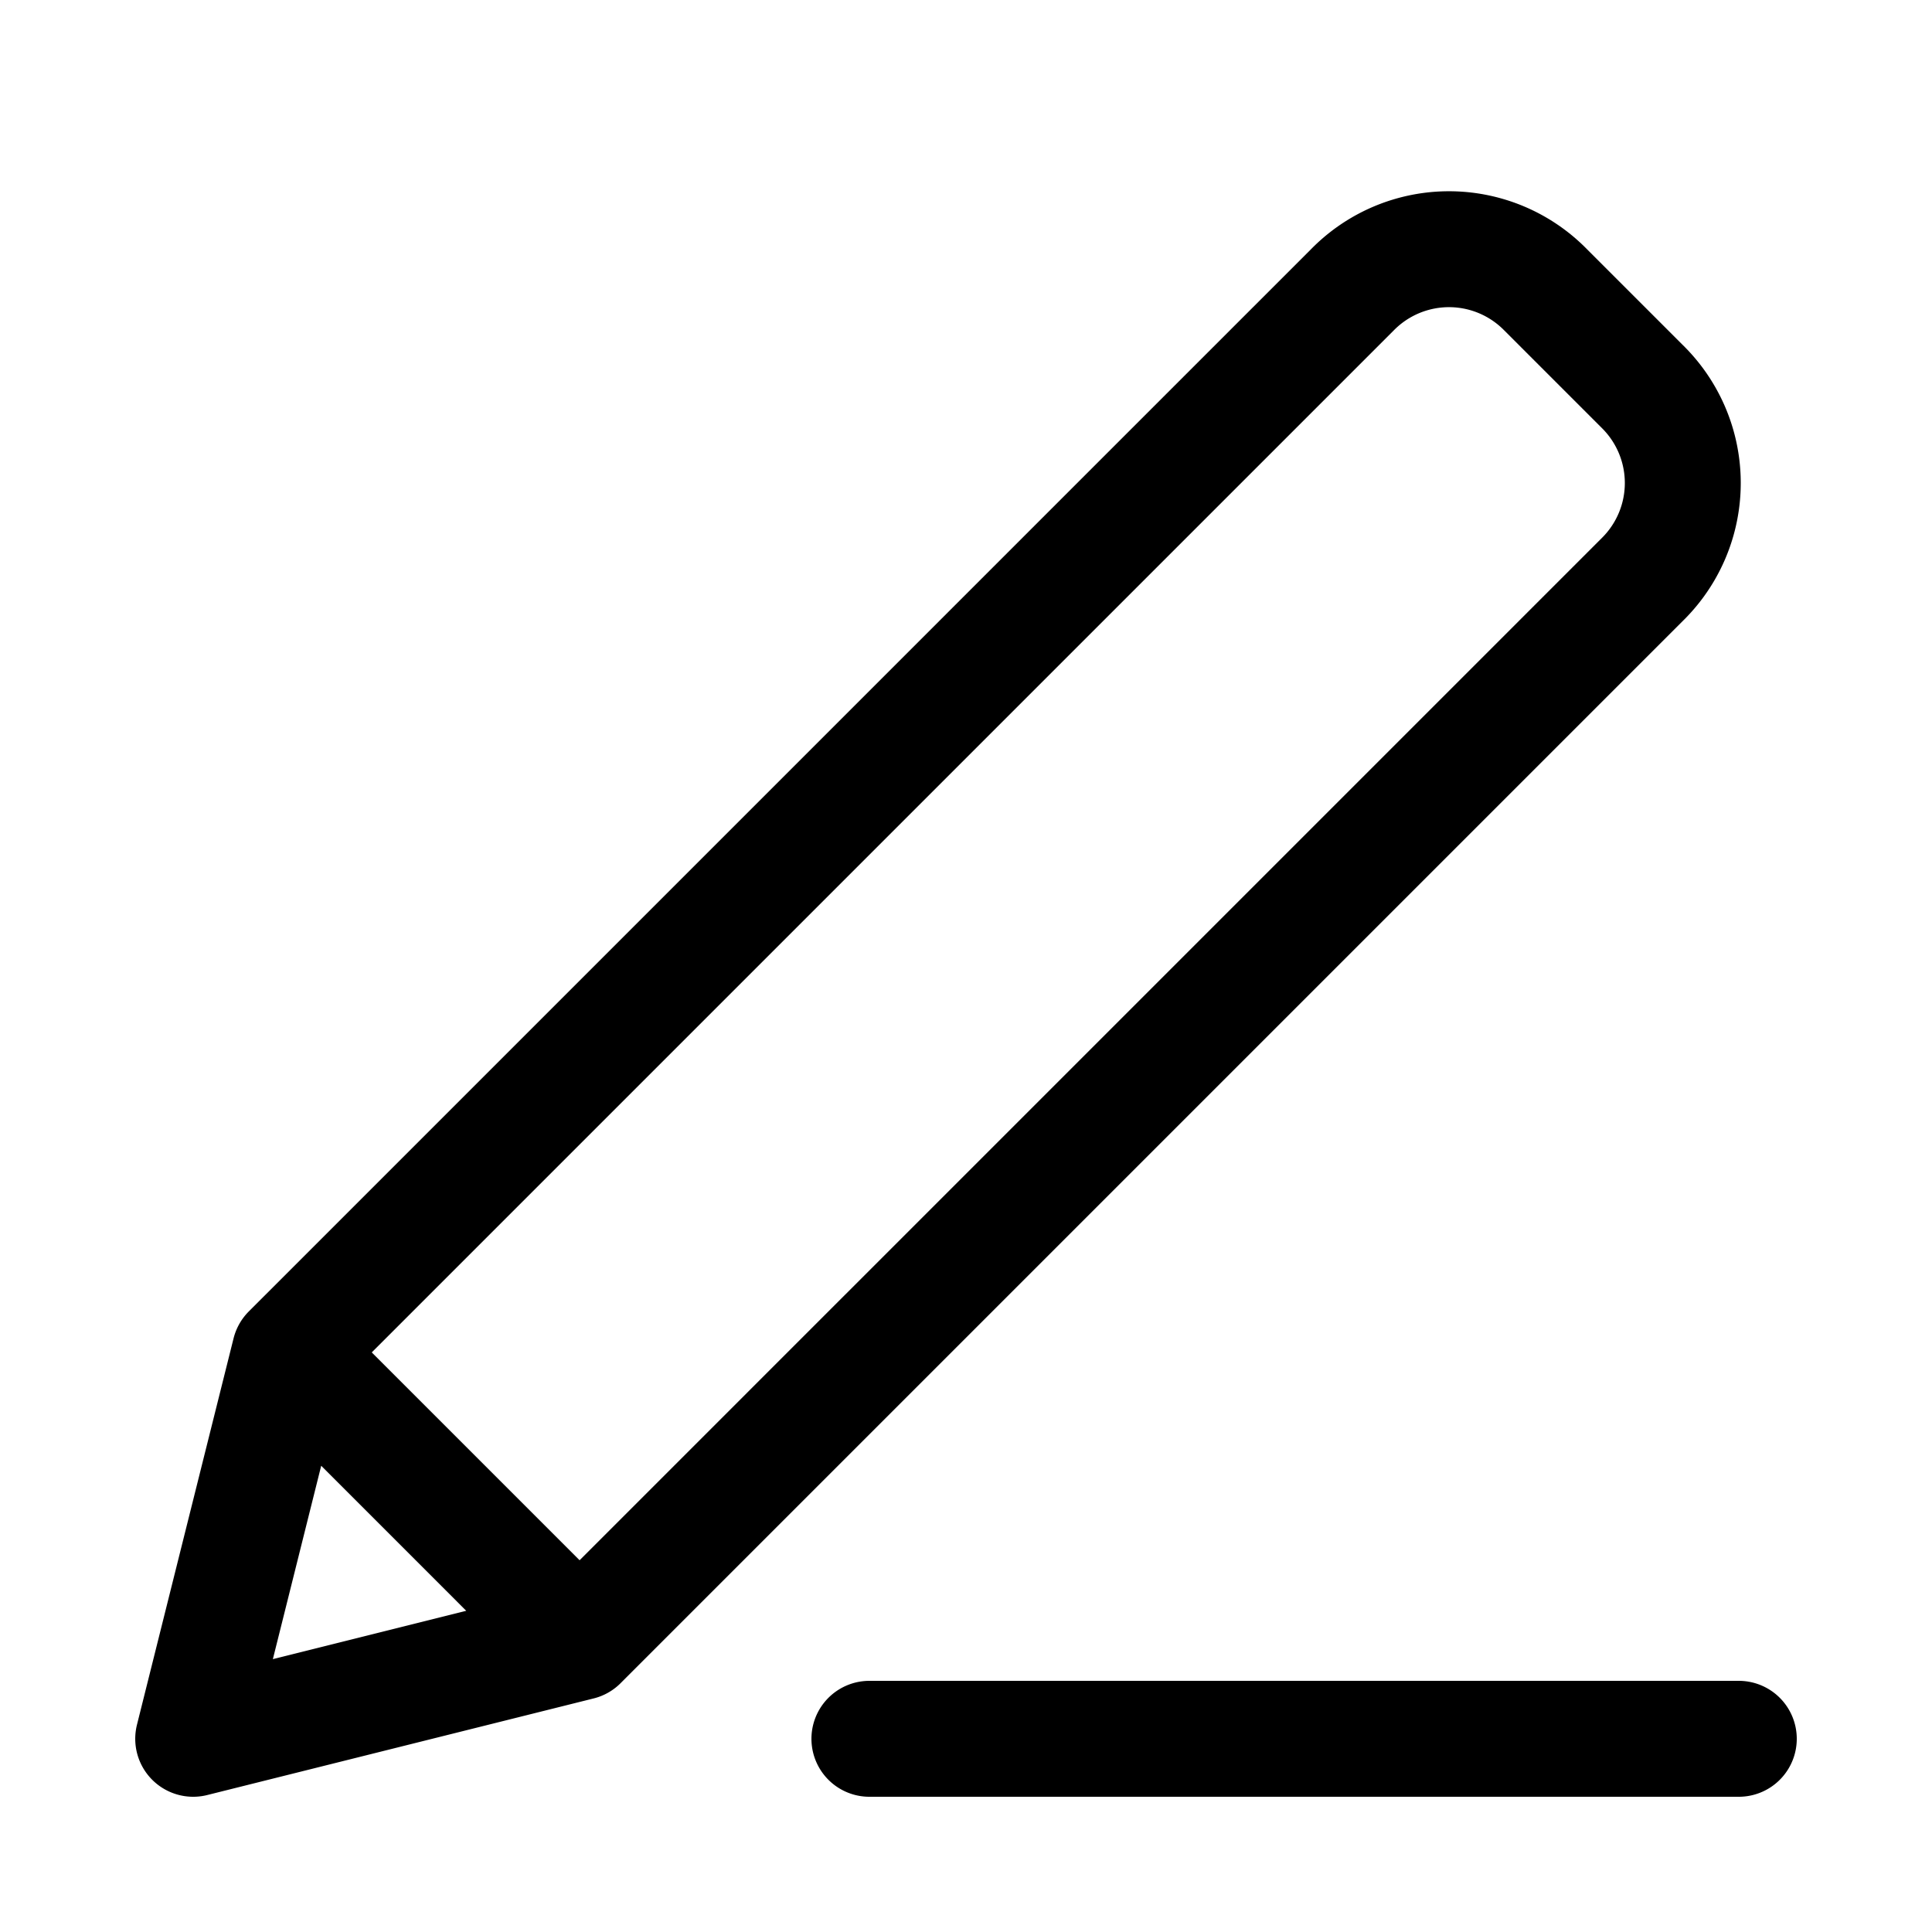 <svg xmlns="http://www.w3.org/2000/svg" viewBox="-2 -2 20 20" fill="none" stroke="currentColor" stroke-width="1.2" stroke-linecap="round" stroke-linejoin="round"><path d="M0,16L1,12 12,1A1.4,1.4 0 0 1 14,1L15,2A1.4,1.4 0 0 1 15,4L4,15zM1,12L4,15M7,16H16"/></svg>
